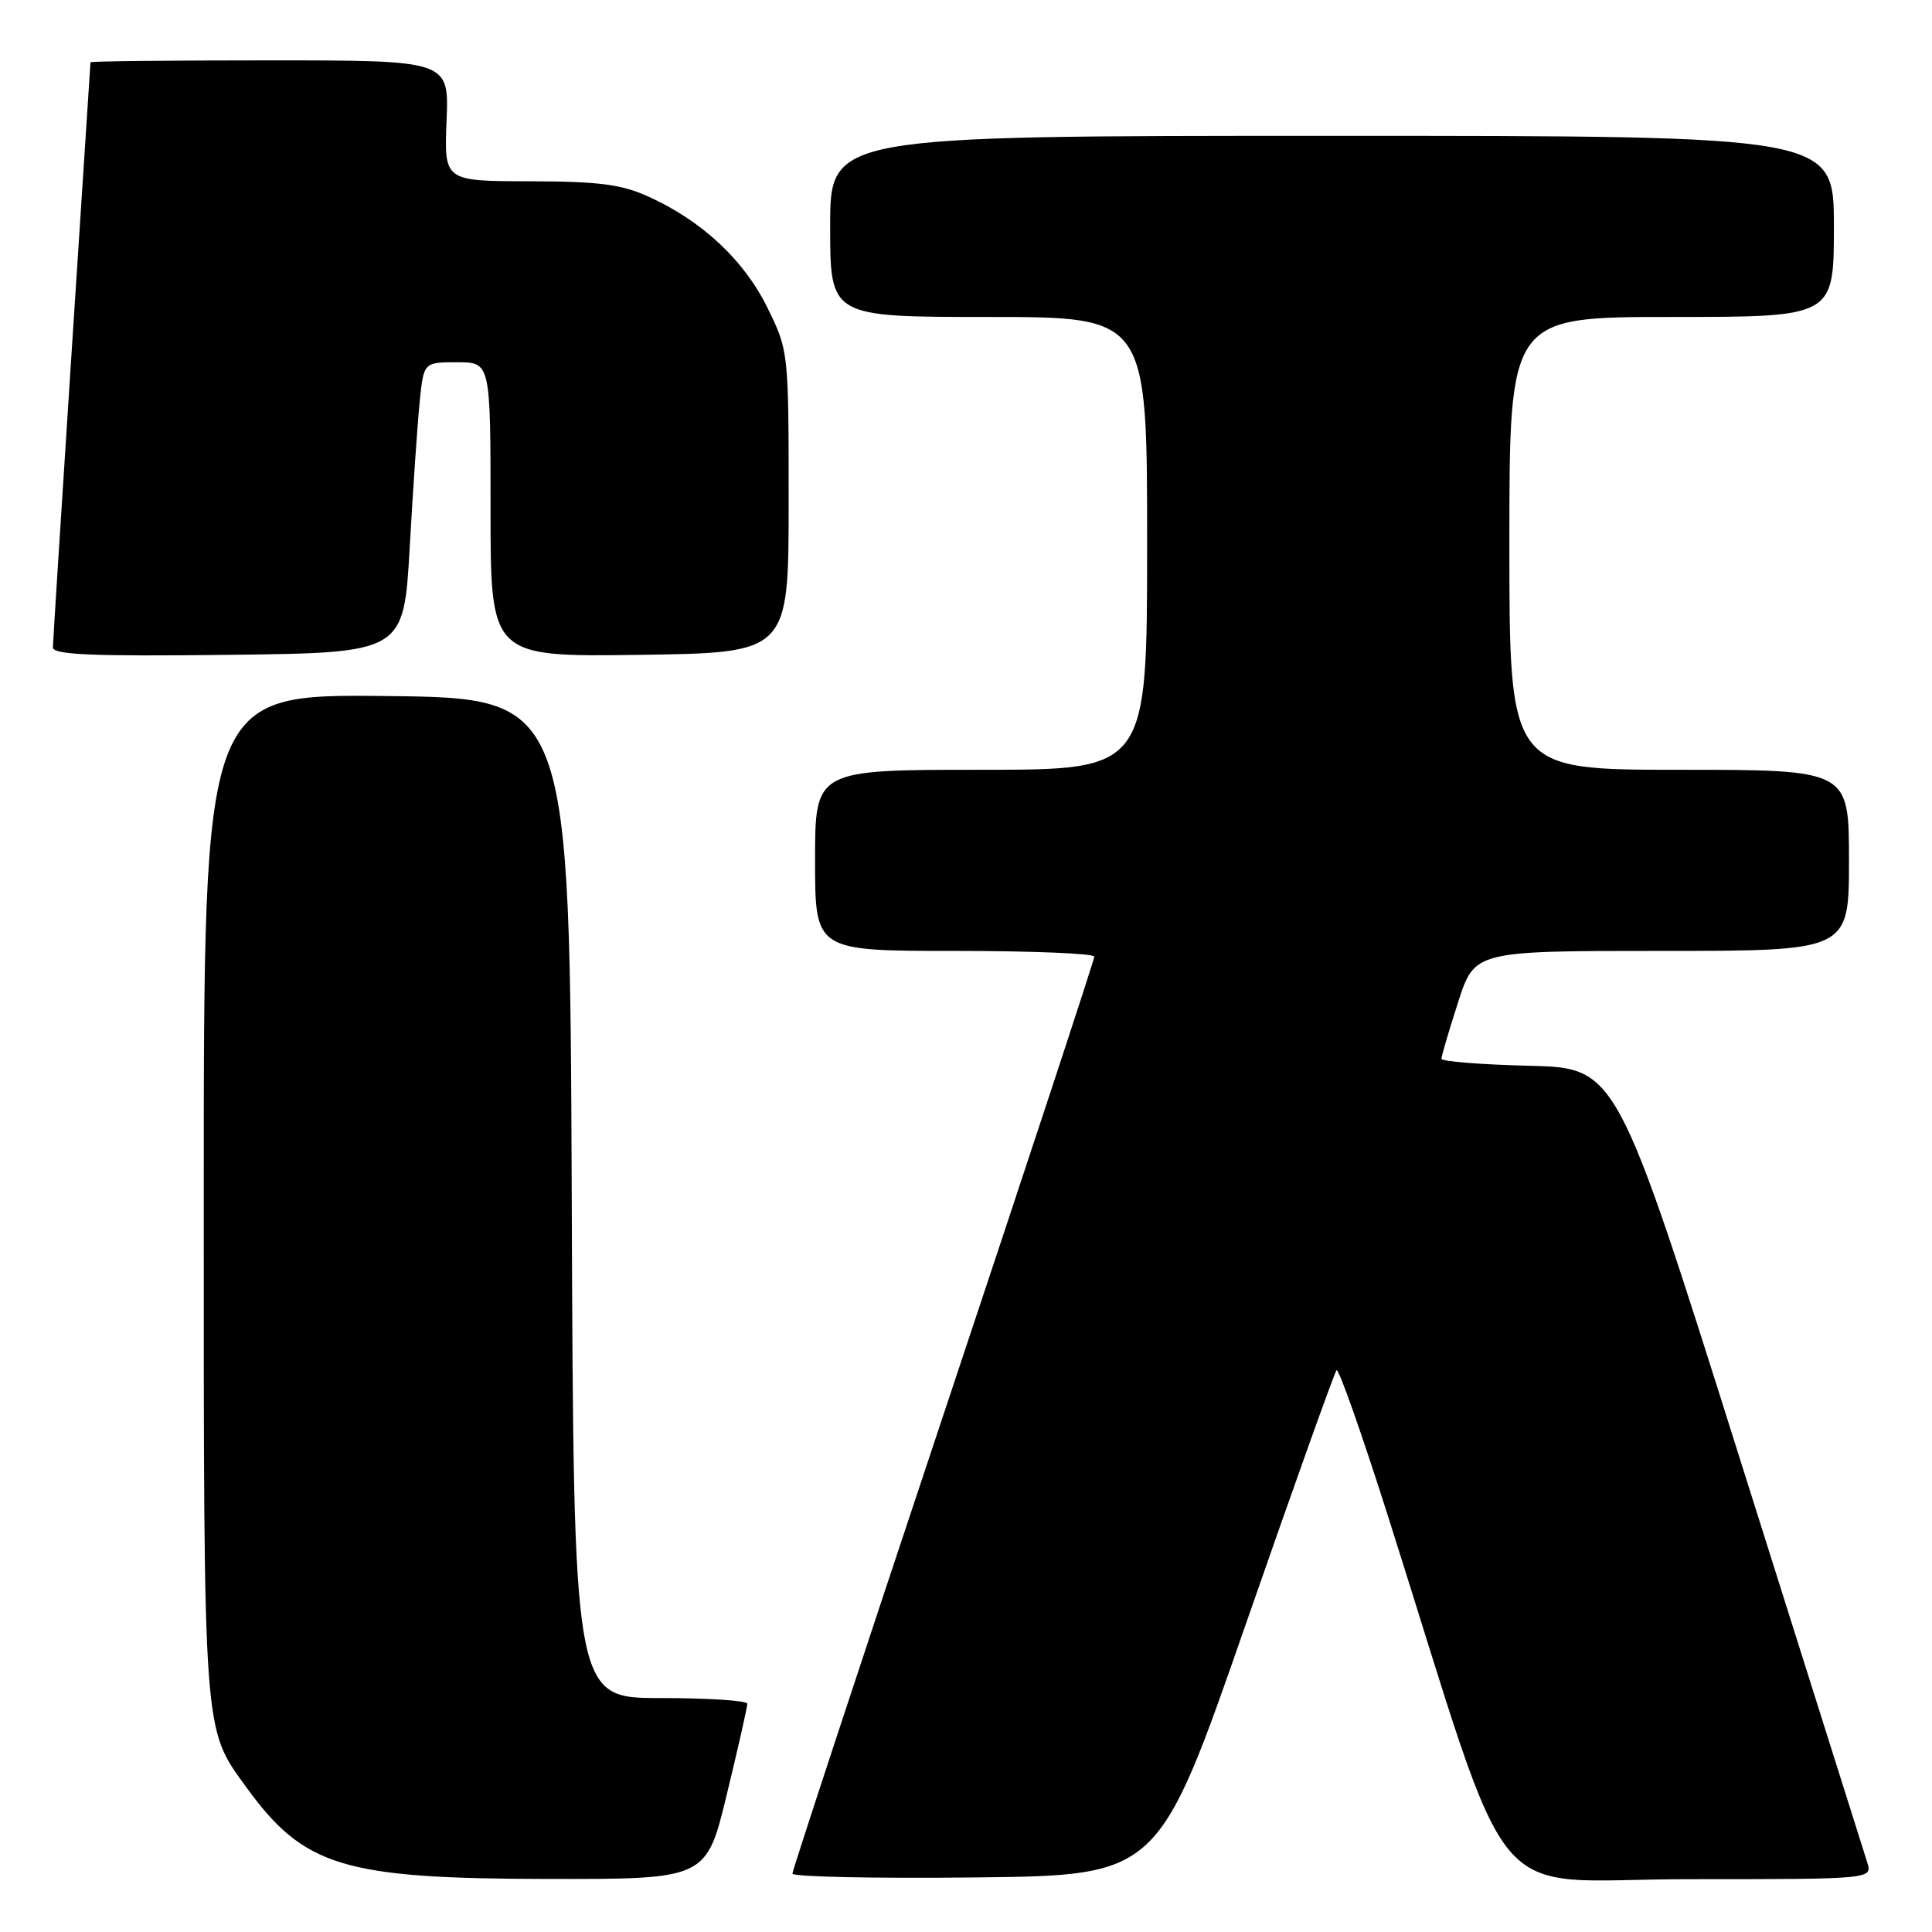 <?xml version="1.0" encoding="UTF-8" standalone="no"?>
<!DOCTYPE svg PUBLIC "-//W3C//DTD SVG 1.1//EN" "http://www.w3.org/Graphics/SVG/1.1/DTD/svg11.dtd" >
<svg xmlns="http://www.w3.org/2000/svg" xmlns:xlink="http://www.w3.org/1999/xlink" version="1.1" viewBox="0 0 256 256">
 <g >
 <path fill="currentColor"
d=" M 96.31 237.75 C 97.81 231.56 99.03 226.16 99.02 225.75 C 99.01 225.34 93.83 225.00 87.51 225.00 C 76.01 225.00 76.01 225.00 75.76 158.75 C 75.50 92.50 75.50 92.50 51.25 92.23 C 27.00 91.96 27.00 91.96 27.00 158.36 C 27.00 230.51 26.88 228.88 32.63 236.81 C 40.28 247.35 45.44 248.93 72.54 248.97 C 93.59 249.00 93.59 249.00 96.31 237.75 Z  M 165.05 215.28 C 171.40 197.02 176.83 181.84 177.10 181.56 C 177.38 181.28 180.43 189.93 183.88 200.78 C 201.00 254.70 196.29 249.00 223.73 249.00 C 248.13 249.00 248.13 249.00 247.41 246.75 C 247.01 245.51 239.38 221.32 230.45 193.00 C 214.21 141.50 214.21 141.50 202.60 141.22 C 196.22 141.06 191.00 140.65 191.00 140.29 C 191.00 139.93 191.99 136.57 193.20 132.82 C 195.39 126.00 195.39 126.00 220.20 126.00 C 245.00 126.00 245.00 126.00 245.00 114.00 C 245.00 102.00 245.00 102.00 222.50 102.00 C 200.00 102.00 200.00 102.00 200.00 72.00 C 200.00 42.00 200.00 42.00 221.50 42.00 C 243.00 42.00 243.00 42.00 243.00 30.00 C 243.00 18.00 243.00 18.00 176.50 18.00 C 110.00 18.00 110.00 18.00 110.00 30.00 C 110.00 42.00 110.00 42.00 131.00 42.00 C 152.00 42.00 152.00 42.00 152.00 72.00 C 152.00 102.00 152.00 102.00 130.00 102.00 C 108.00 102.00 108.00 102.00 108.00 114.00 C 108.00 126.00 108.00 126.00 126.50 126.00 C 136.68 126.00 145.00 126.34 145.00 126.76 C 145.00 127.18 136.00 154.51 125.00 187.50 C 114.00 220.49 105.00 247.83 105.00 248.26 C 105.00 248.69 115.91 248.92 129.25 248.77 C 153.50 248.50 153.50 248.50 165.05 215.28 Z  M 54.29 72.50 C 54.72 64.80 55.32 56.14 55.61 53.25 C 56.14 48.00 56.14 48.00 60.57 48.00 C 65.00 48.00 65.00 48.00 65.00 67.52 C 65.00 87.04 65.00 87.04 84.75 86.77 C 104.50 86.50 104.50 86.50 104.50 66.50 C 104.50 46.59 104.49 46.47 101.68 40.76 C 98.59 34.47 93.03 29.27 85.94 26.06 C 82.34 24.42 79.36 24.04 70.17 24.02 C 58.85 24.00 58.85 24.00 59.17 16.00 C 59.50 8.00 59.50 8.00 35.75 8.00 C 22.69 8.00 12.00 8.11 11.99 8.25 C 11.99 8.39 10.87 25.60 9.50 46.50 C 8.14 67.40 7.02 85.07 7.01 85.77 C 7.00 86.76 11.99 86.98 30.25 86.77 C 53.50 86.50 53.50 86.50 54.29 72.50 Z "/>
</g>
</svg>